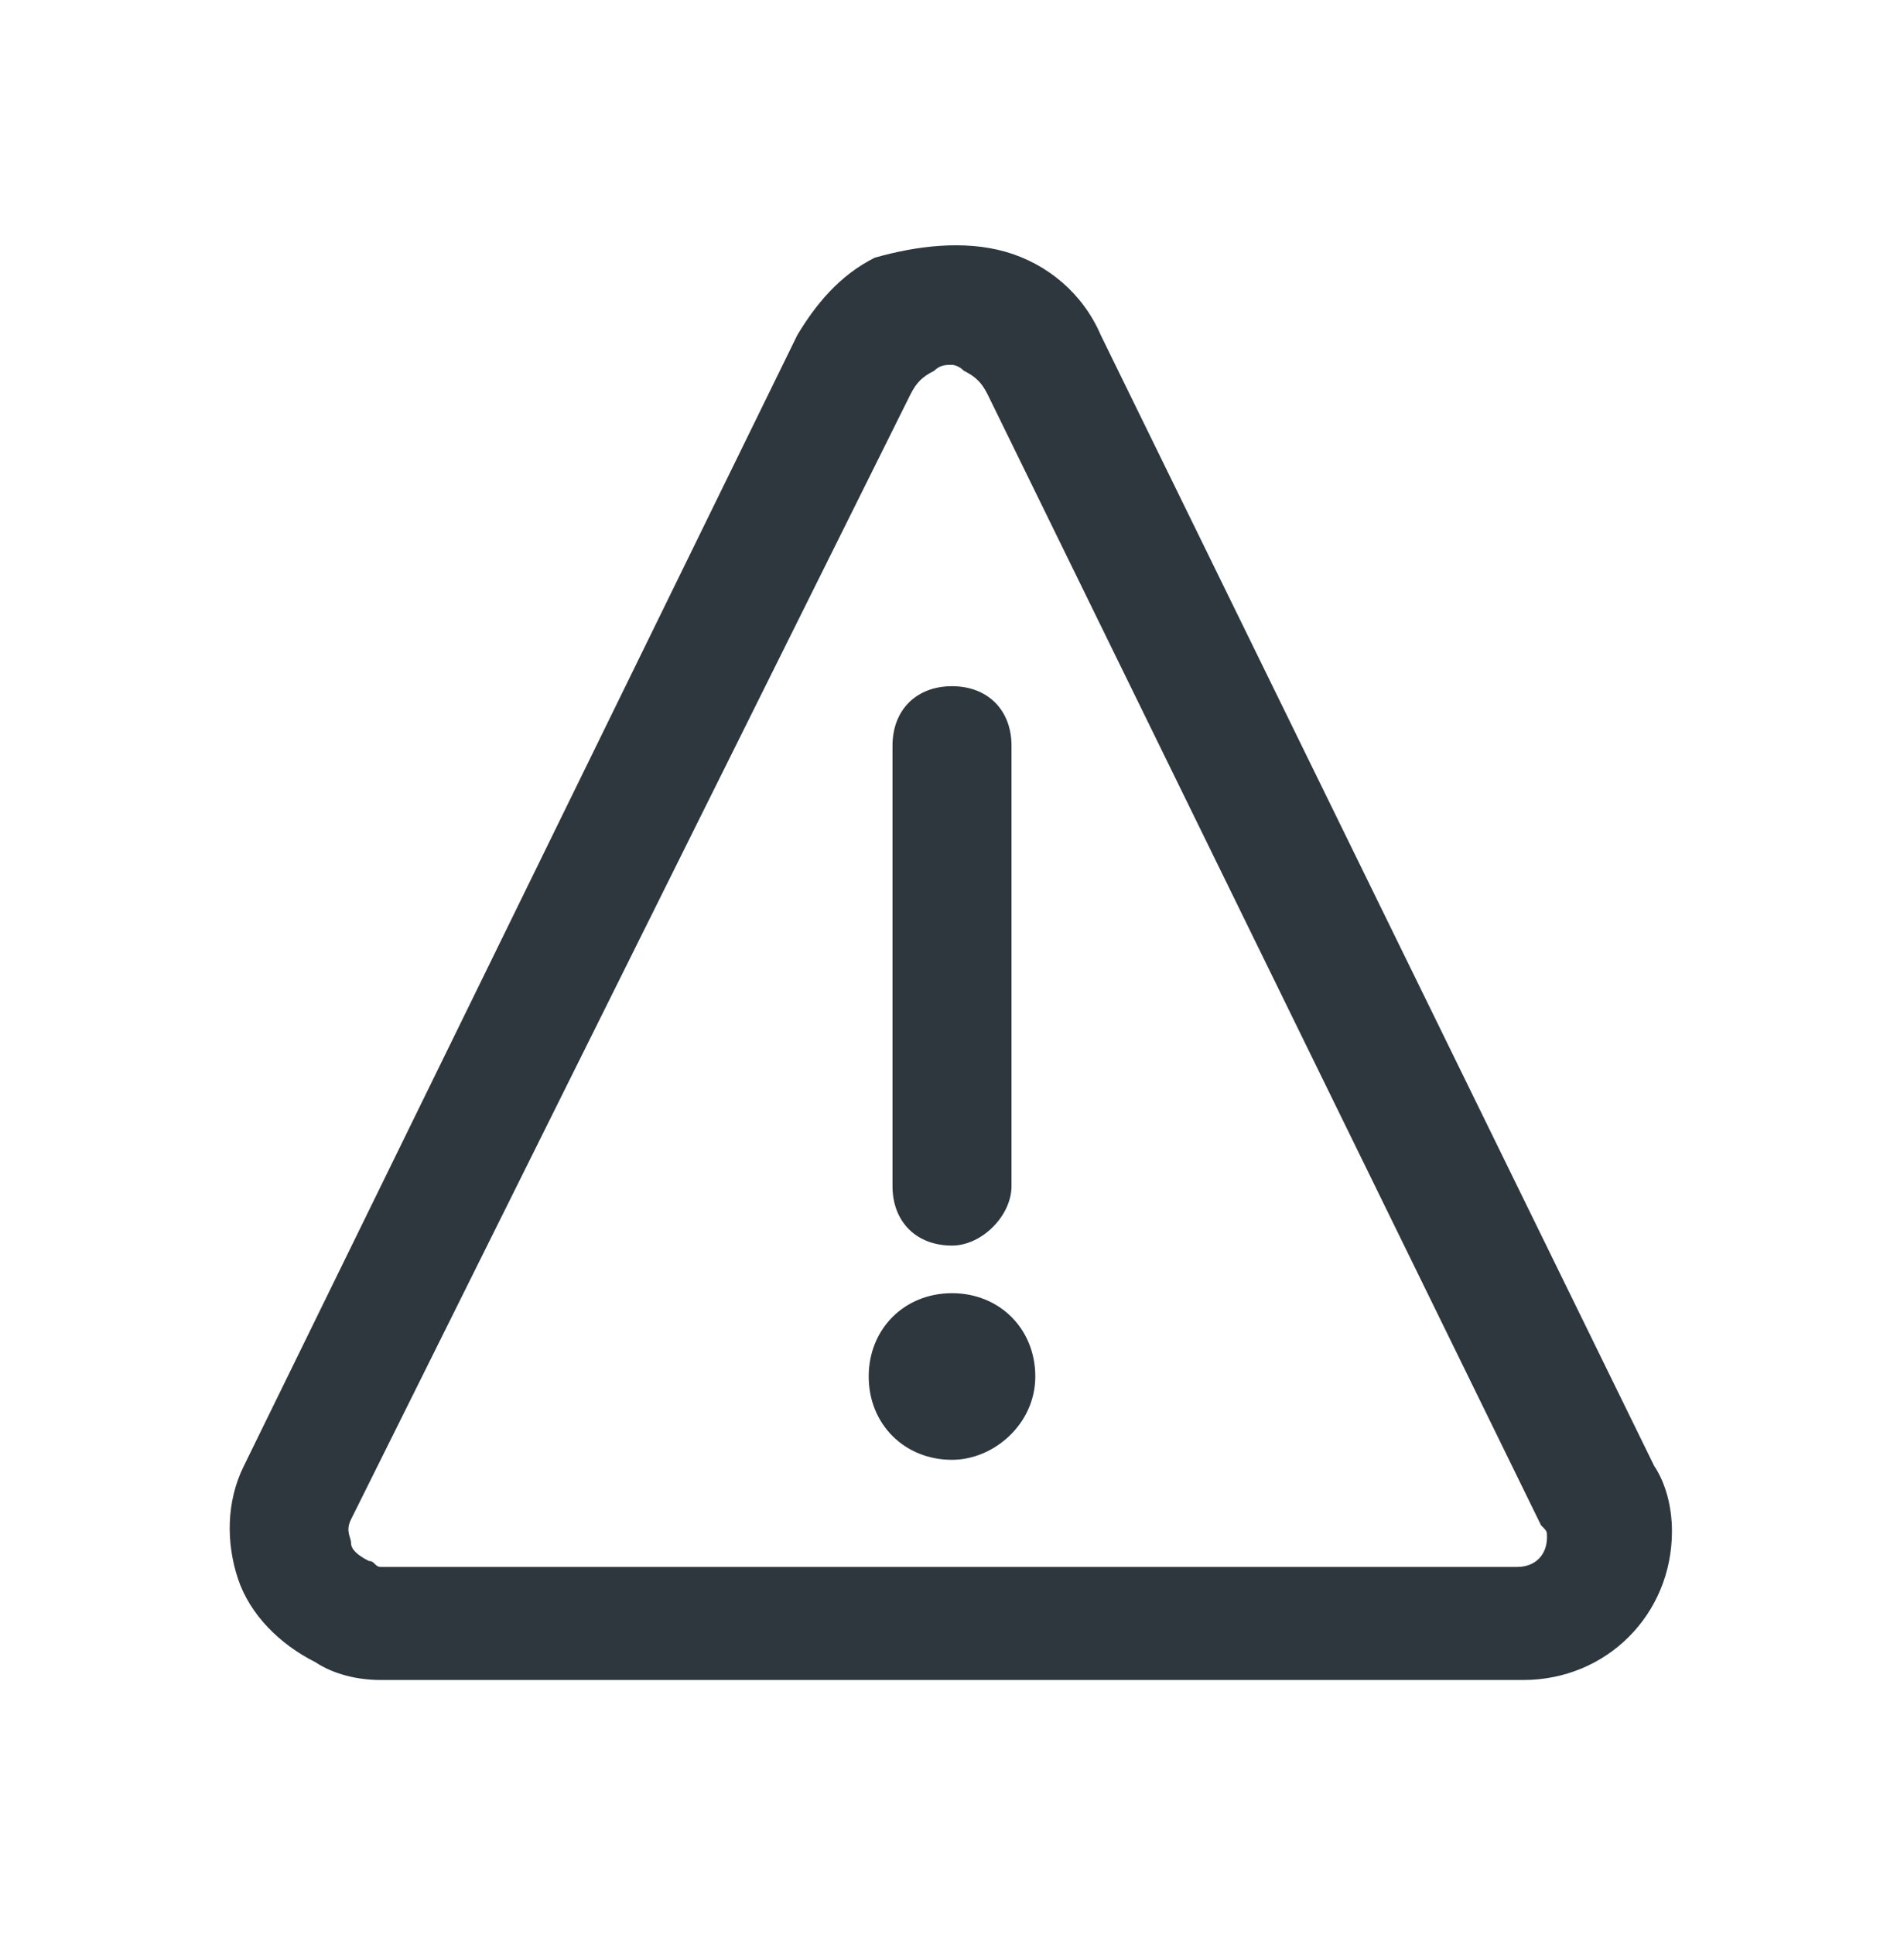 <svg width="64" height="65" viewBox="0 0 64 65" fill="none" xmlns="http://www.w3.org/2000/svg">
<path d="M32 43.462C30.4 43.462 29.2 44.662 29.2 46.262C29.2 47.862 30.4 49.062 32 49.062C33.4 49.062 34.8 47.862 34.8 46.262C34.8 44.662 33.6 43.462 32 43.462Z" fill="#2D373D"/>
<path d="M32 41.862C33 41.862 34 40.862 34 39.862V25.062C34 23.862 33.2 23.062 32 23.062C30.8 23.062 30 23.862 30 25.062V39.862C30 41.062 30.8 41.862 32 41.862Z" fill="#2D373D"/>
<path d="M55.6 49.262L37 11.262C36.4 9.862 35.2 8.862 33.8 8.462C32.4 8.062 30.8 8.262 29.4 8.662C28.2 9.262 27.4 10.262 26.8 11.262L8.2 49.262C7.6 50.462 7.6 51.862 8 53.062C8.4 54.262 9.4 55.262 10.6 55.862C11.2 56.262 12 56.462 12.8 56.462H51.2C54 56.462 56.2 54.262 56.2 51.462C56.2 50.662 56 49.862 55.6 49.262ZM51 52.662H12.8C12.6 52.662 12.6 52.462 12.4 52.462C12 52.262 11.8 52.062 11.8 51.862C11.8 51.662 11.6 51.462 11.8 51.062L30.6 13.262C30.8 12.862 31 12.662 31.4 12.462C31.6 12.262 31.8 12.262 32 12.262C32 12.262 32.2 12.262 32.4 12.462C32.8 12.662 33 12.862 33.2 13.262L51.8 51.262C52 51.462 52 51.462 52 51.662C52 52.262 51.6 52.662 51 52.662Z" fill="#2D373D"/>
</svg>

